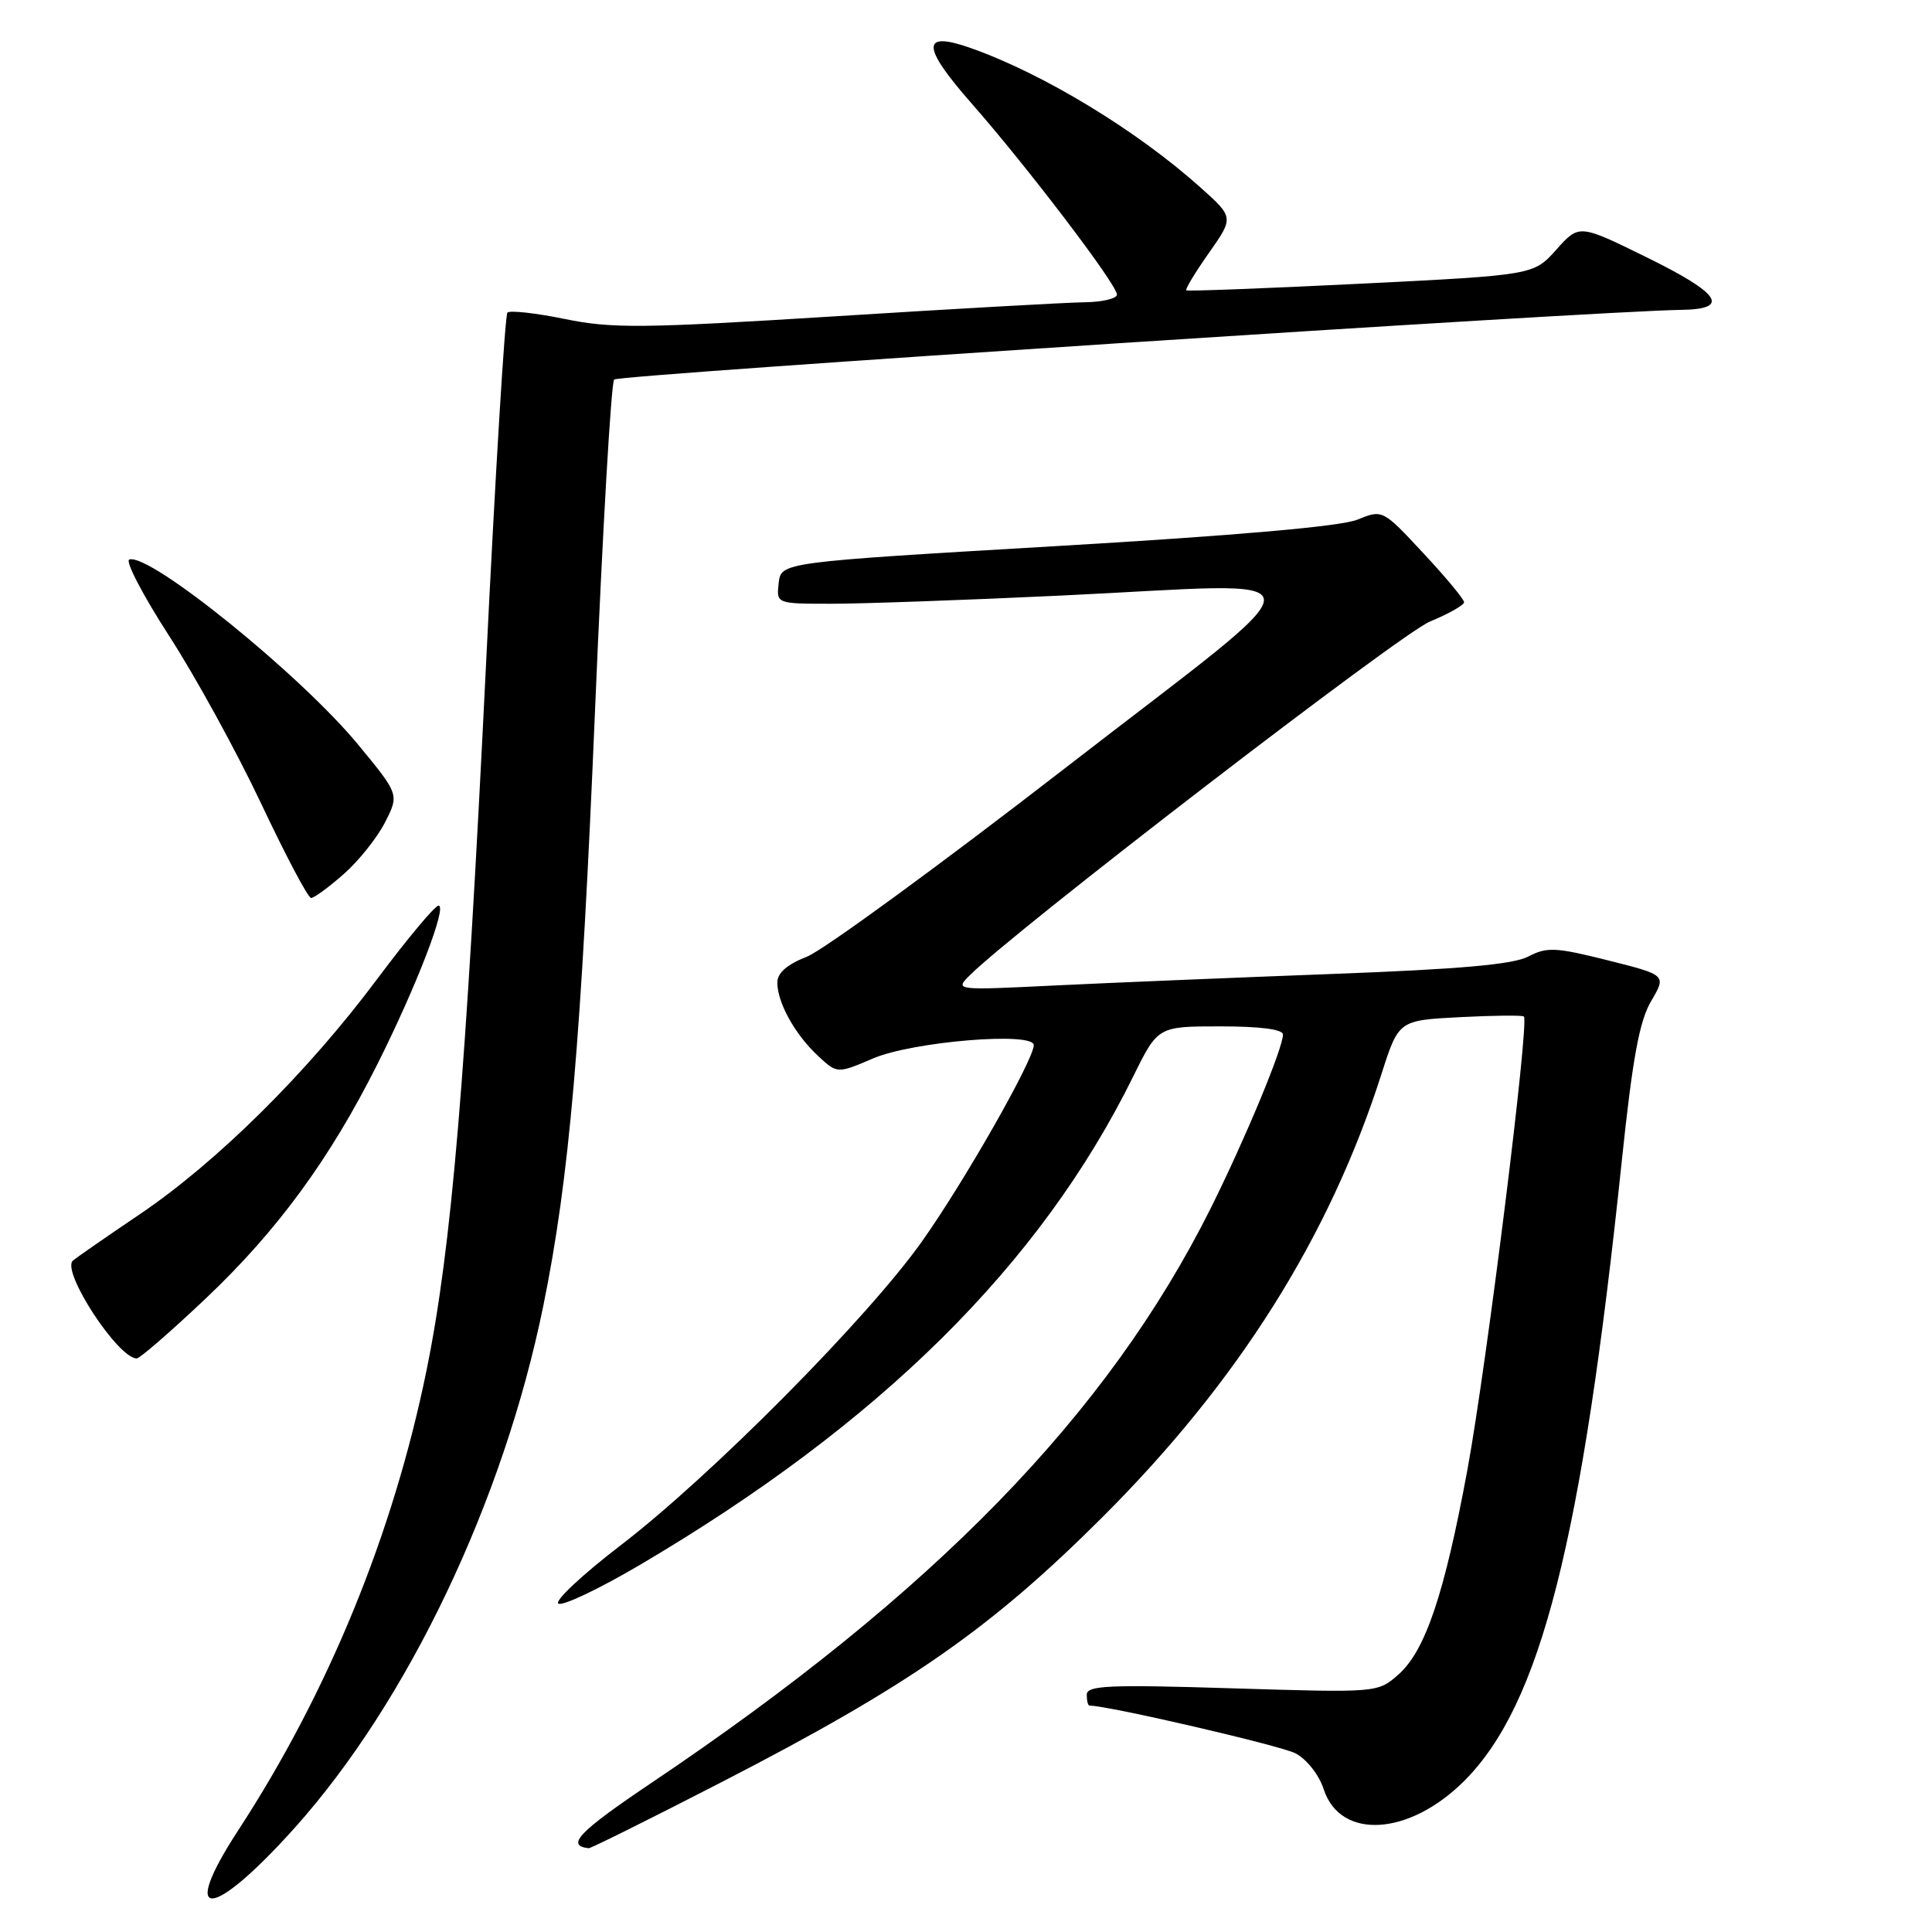 <?xml version="1.0" encoding="UTF-8" standalone="no"?>
<!DOCTYPE svg PUBLIC "-//W3C//DTD SVG 1.1//EN" "http://www.w3.org/Graphics/SVG/1.1/DTD/svg11.dtd" >
<svg xmlns="http://www.w3.org/2000/svg" xmlns:xlink="http://www.w3.org/1999/xlink" version="1.1" viewBox="0 0 256 256">
 <g >
 <path fill="currentColor"
d=" M 39.03 242.22 C 54.06 225.46 66.72 198.89 71.99 173.03 C 75.44 156.11 77.00 138.14 78.86 93.76 C 79.85 70.25 80.98 50.68 81.38 50.29 C 82.01 49.65 211.37 41.21 222.75 41.06 C 229.36 40.97 227.99 38.90 218.12 34.06 C 209.24 29.70 209.24 29.70 206.22 33.08 C 203.21 36.45 203.21 36.45 180.35 37.59 C 167.78 38.21 157.36 38.61 157.19 38.47 C 157.02 38.33 158.37 36.10 160.19 33.51 C 163.50 28.80 163.50 28.80 159.00 24.78 C 150.57 17.24 138.19 9.74 128.64 6.37 C 122.04 4.04 122.07 6.11 128.72 13.68 C 136.12 22.10 148.00 37.71 148.00 39.03 C 148.00 39.56 146.09 40.02 143.75 40.05 C 141.41 40.08 126.53 40.91 110.68 41.91 C 85.08 43.51 81.09 43.55 74.85 42.27 C 71.00 41.48 67.57 41.10 67.24 41.42 C 66.91 41.75 65.63 62.83 64.39 88.26 C 61.70 143.14 59.84 165.27 56.52 181.57 C 52.11 203.20 43.51 224.21 31.55 242.55 C 23.63 254.70 28.00 254.51 39.03 242.22 Z  M 95.50 236.20 C 120.44 223.36 131.20 215.88 146.07 201.04 C 164.05 183.10 176.13 163.93 183.04 142.35 C 185.33 135.20 185.33 135.20 193.42 134.78 C 197.86 134.55 201.69 134.51 201.92 134.69 C 202.68 135.27 196.98 180.95 194.44 194.75 C 191.39 211.26 188.85 218.77 185.28 221.90 C 182.54 224.30 182.54 224.30 163.27 223.71 C 146.88 223.20 144.00 223.33 144.00 224.56 C 144.00 225.35 144.16 226.00 144.36 226.00 C 146.84 226.00 169.70 231.30 171.67 232.33 C 173.16 233.12 174.78 235.18 175.40 237.09 C 177.60 243.83 186.72 243.28 194.03 235.97 C 204.14 225.86 209.61 204.34 214.90 153.79 C 216.33 140.17 217.23 135.28 218.79 132.64 C 220.81 129.20 220.81 129.20 213.05 127.25 C 206.13 125.51 204.97 125.46 202.52 126.74 C 200.51 127.80 193.46 128.42 176.63 129.05 C 163.91 129.53 147.43 130.21 140.00 130.57 C 126.51 131.23 126.50 131.23 128.50 129.23 C 134.50 123.24 185.59 83.95 189.45 82.37 C 191.95 81.34 193.99 80.18 194.00 79.80 C 194.00 79.41 191.57 76.48 188.60 73.30 C 183.20 67.50 183.20 67.50 179.85 68.86 C 177.66 69.75 163.85 70.96 140.00 72.36 C 103.50 74.50 103.50 74.50 103.18 77.25 C 102.87 80.00 102.87 80.00 110.18 80.00 C 114.21 80.00 127.85 79.52 140.50 78.92 C 176.41 77.23 176.35 74.51 141.03 101.86 C 124.44 114.70 109.09 125.91 106.93 126.76 C 104.28 127.80 103.00 128.92 103.00 130.20 C 103.00 132.84 105.33 137.06 108.37 139.89 C 110.93 142.28 110.93 142.28 115.71 140.24 C 120.97 138.00 137.01 136.68 136.98 138.49 C 136.95 140.47 127.74 156.64 122.17 164.49 C 114.95 174.68 94.23 195.57 82.24 204.76 C 77.14 208.67 73.43 212.15 73.99 212.49 C 74.54 212.84 79.36 210.55 84.70 207.41 C 116.57 188.65 137.85 167.60 150.15 142.65 C 153.43 136.00 153.43 136.00 161.71 136.00 C 166.98 136.00 170.00 136.39 170.00 137.08 C 170.00 138.89 164.96 151.00 160.45 160.05 C 146.79 187.42 123.81 211.03 86.26 236.28 C 76.70 242.71 74.92 244.56 78.00 244.90 C 78.28 244.93 86.15 241.01 95.50 236.20 Z  M 27.29 172.03 C 36.74 163.08 43.71 153.57 50.01 141.00 C 55.17 130.72 59.30 120.00 58.11 120.00 C 57.63 120.00 53.97 124.39 49.96 129.75 C 40.73 142.12 28.75 153.98 18.50 160.91 C 14.10 163.88 10.12 166.64 9.66 167.04 C 8.08 168.43 15.63 180.00 18.12 180.00 C 18.53 180.00 22.66 176.41 27.29 172.03 Z  M 45.52 115.84 C 47.50 114.11 49.97 111.02 51.01 108.98 C 52.90 105.27 52.90 105.27 47.44 98.65 C 39.80 89.39 19.79 73.21 17.13 74.14 C 16.57 74.34 18.94 78.89 22.41 84.26 C 25.88 89.62 31.37 99.63 34.61 106.49 C 37.85 113.36 40.82 118.98 41.22 118.99 C 41.61 118.99 43.55 117.58 45.52 115.84 Z "/>
</g>
</svg>
